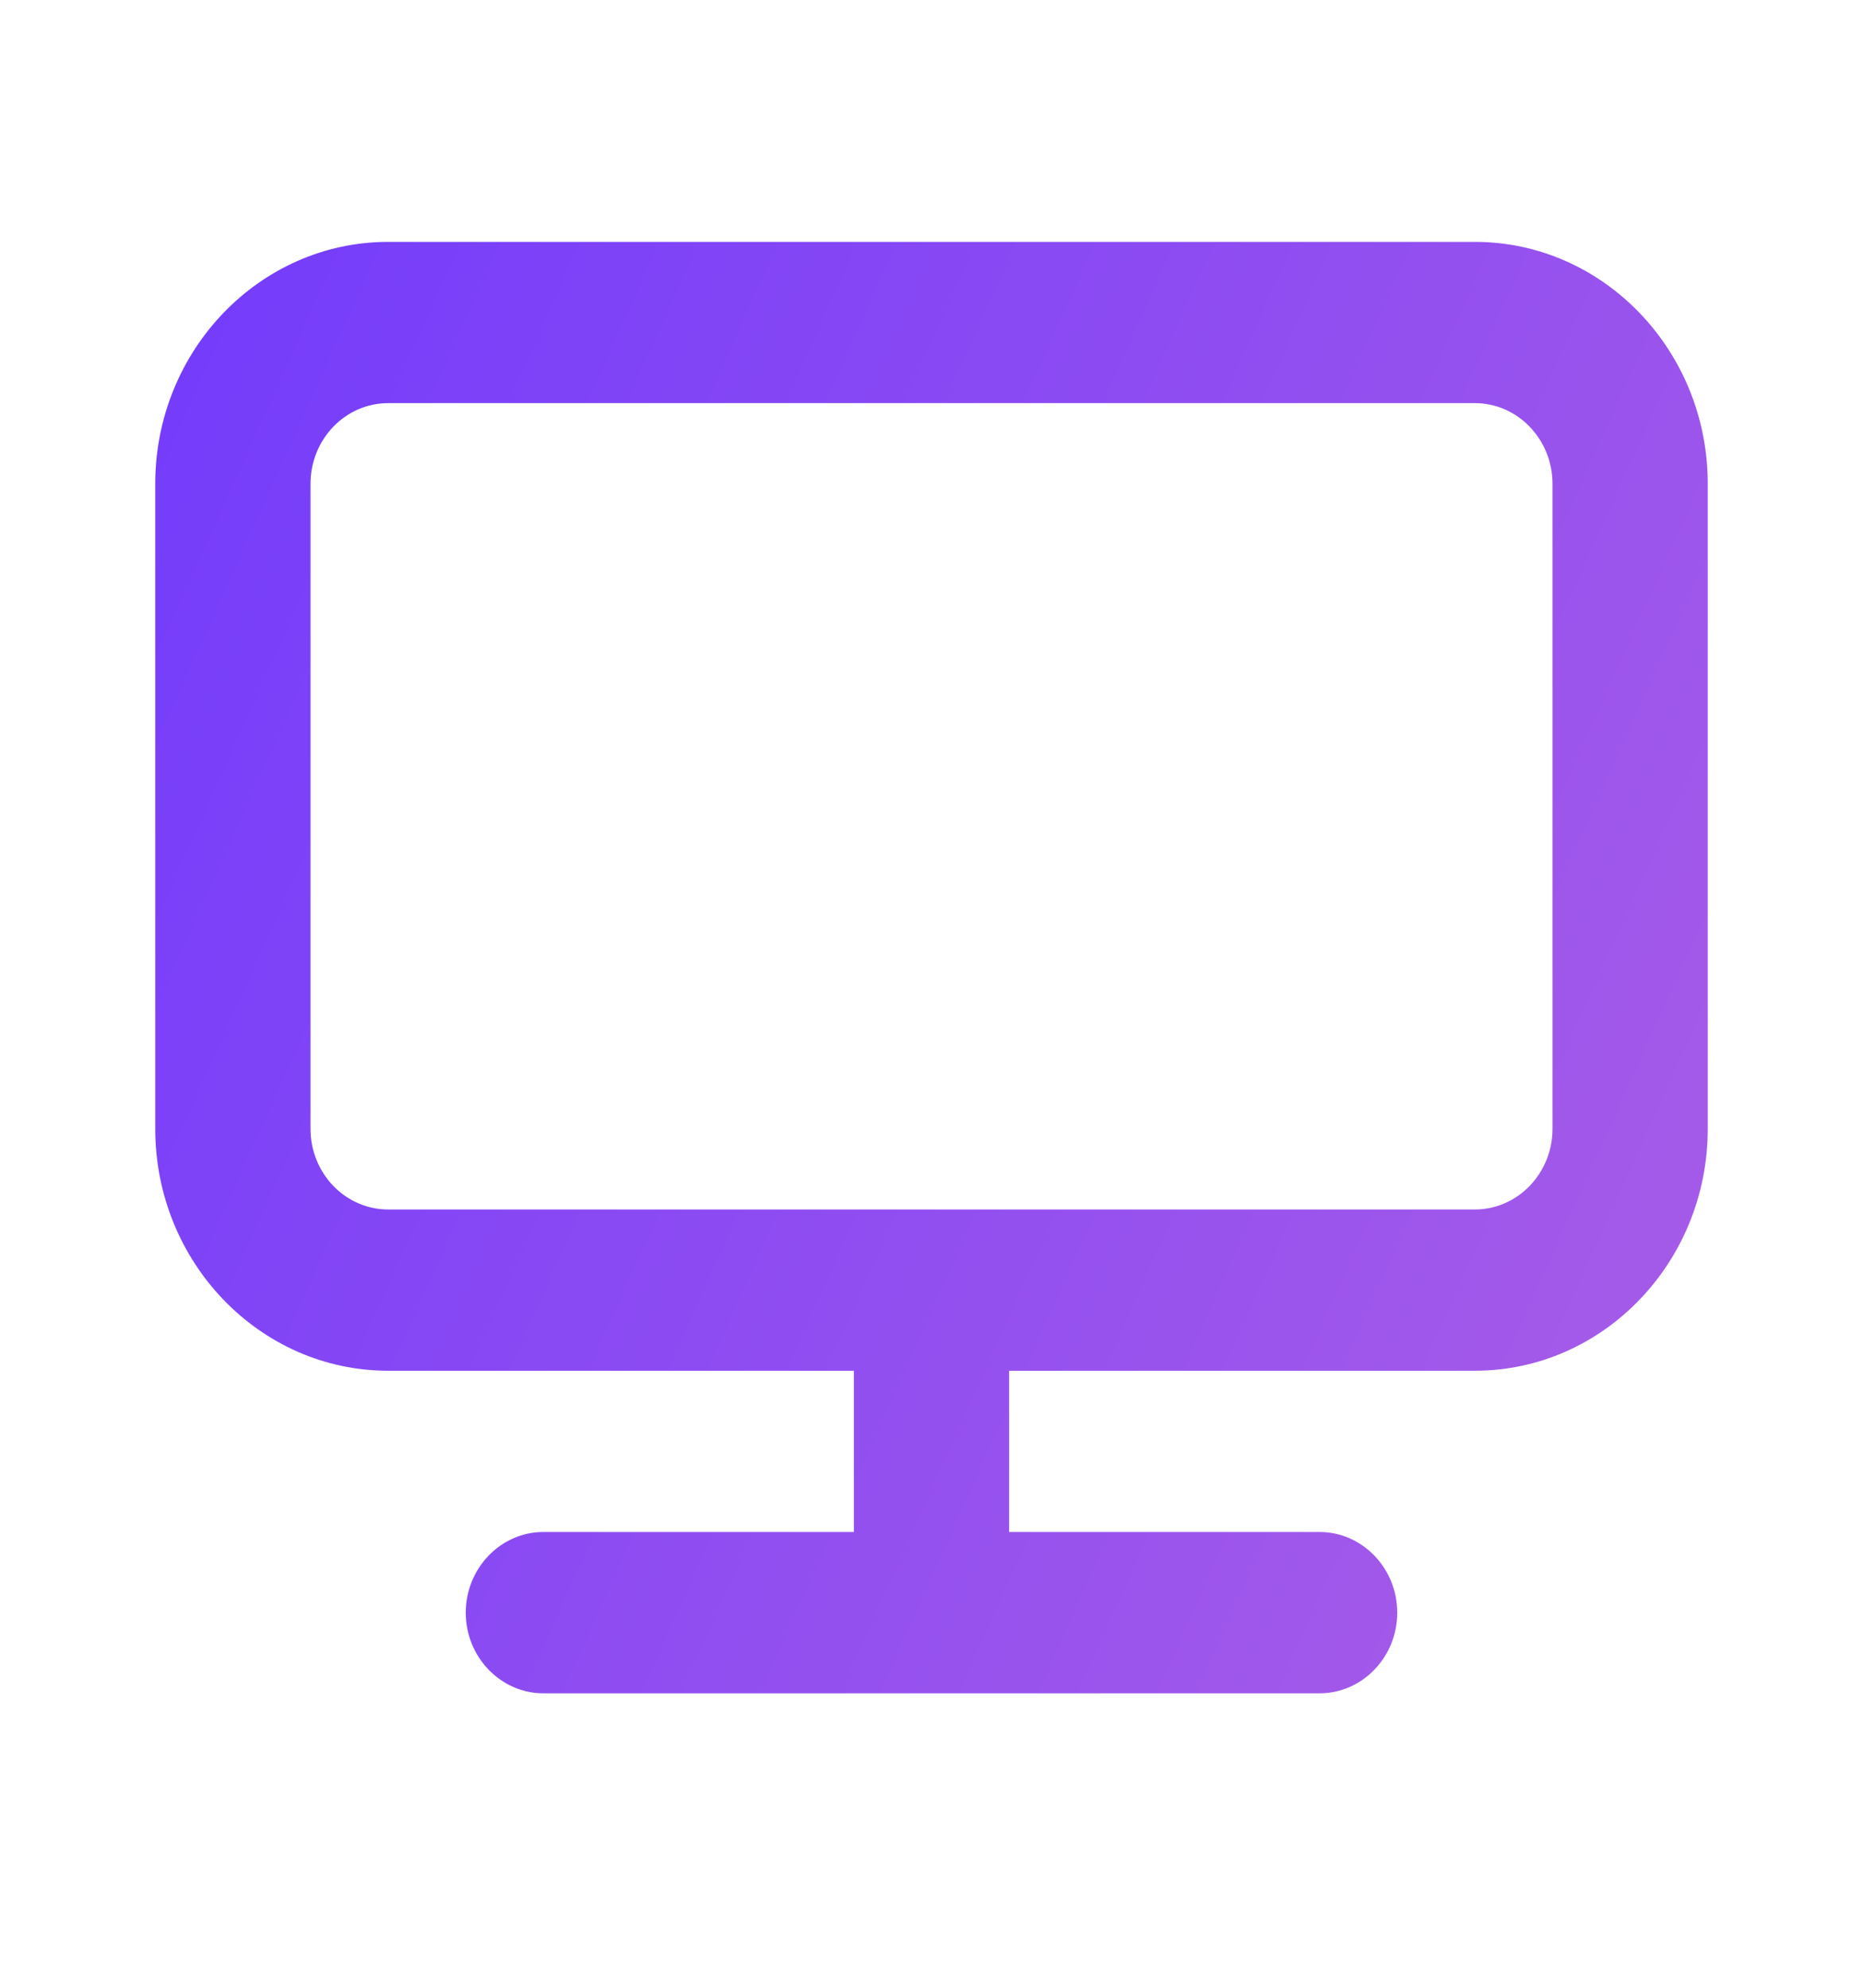 <svg width="30" height="32" viewBox="0 0 30 32" fill="none" xmlns="http://www.w3.org/2000/svg">
<path fill-rule="evenodd" clip-rule="evenodd" d="M25 18.173C25 18.888 24.44 19.471 23.75 19.471H15.109H14.891H6.25C5.56 19.471 5 18.888 5 18.173V7.788C5 7.073 5.56 6.49 6.25 6.49H23.75C24.44 6.49 25 7.073 25 7.788V18.173ZM23.75 3.894H6.25C4.183 3.894 2.5 5.641 2.5 7.788V18.173C2.5 20.32 4.183 22.067 6.25 22.067H13.75V24.663H8.75C8.062 24.663 7.5 25.248 7.5 25.962C7.5 26.675 8.062 27.26 8.75 27.26H21.25C21.938 27.26 22.5 26.675 22.5 25.962C22.5 25.248 21.938 24.663 21.25 24.663H16.25V22.067H23.75C25.817 22.067 27.5 20.32 27.5 18.173V7.788C27.5 5.641 25.817 3.894 23.75 3.894Z" fill="url(#paint0_linear_1_13720)"/>
<defs>
<linearGradient id="paint0_linear_1_13720" x1="3.853" y1="-11.557" x2="38.886" y2="4.2" gradientUnits="userSpaceOnUse">
<stop stop-color="#6A36FF"/>
<stop offset="1" stop-color="#AC5FE6"/>
</linearGradient>
</defs>
</svg>
